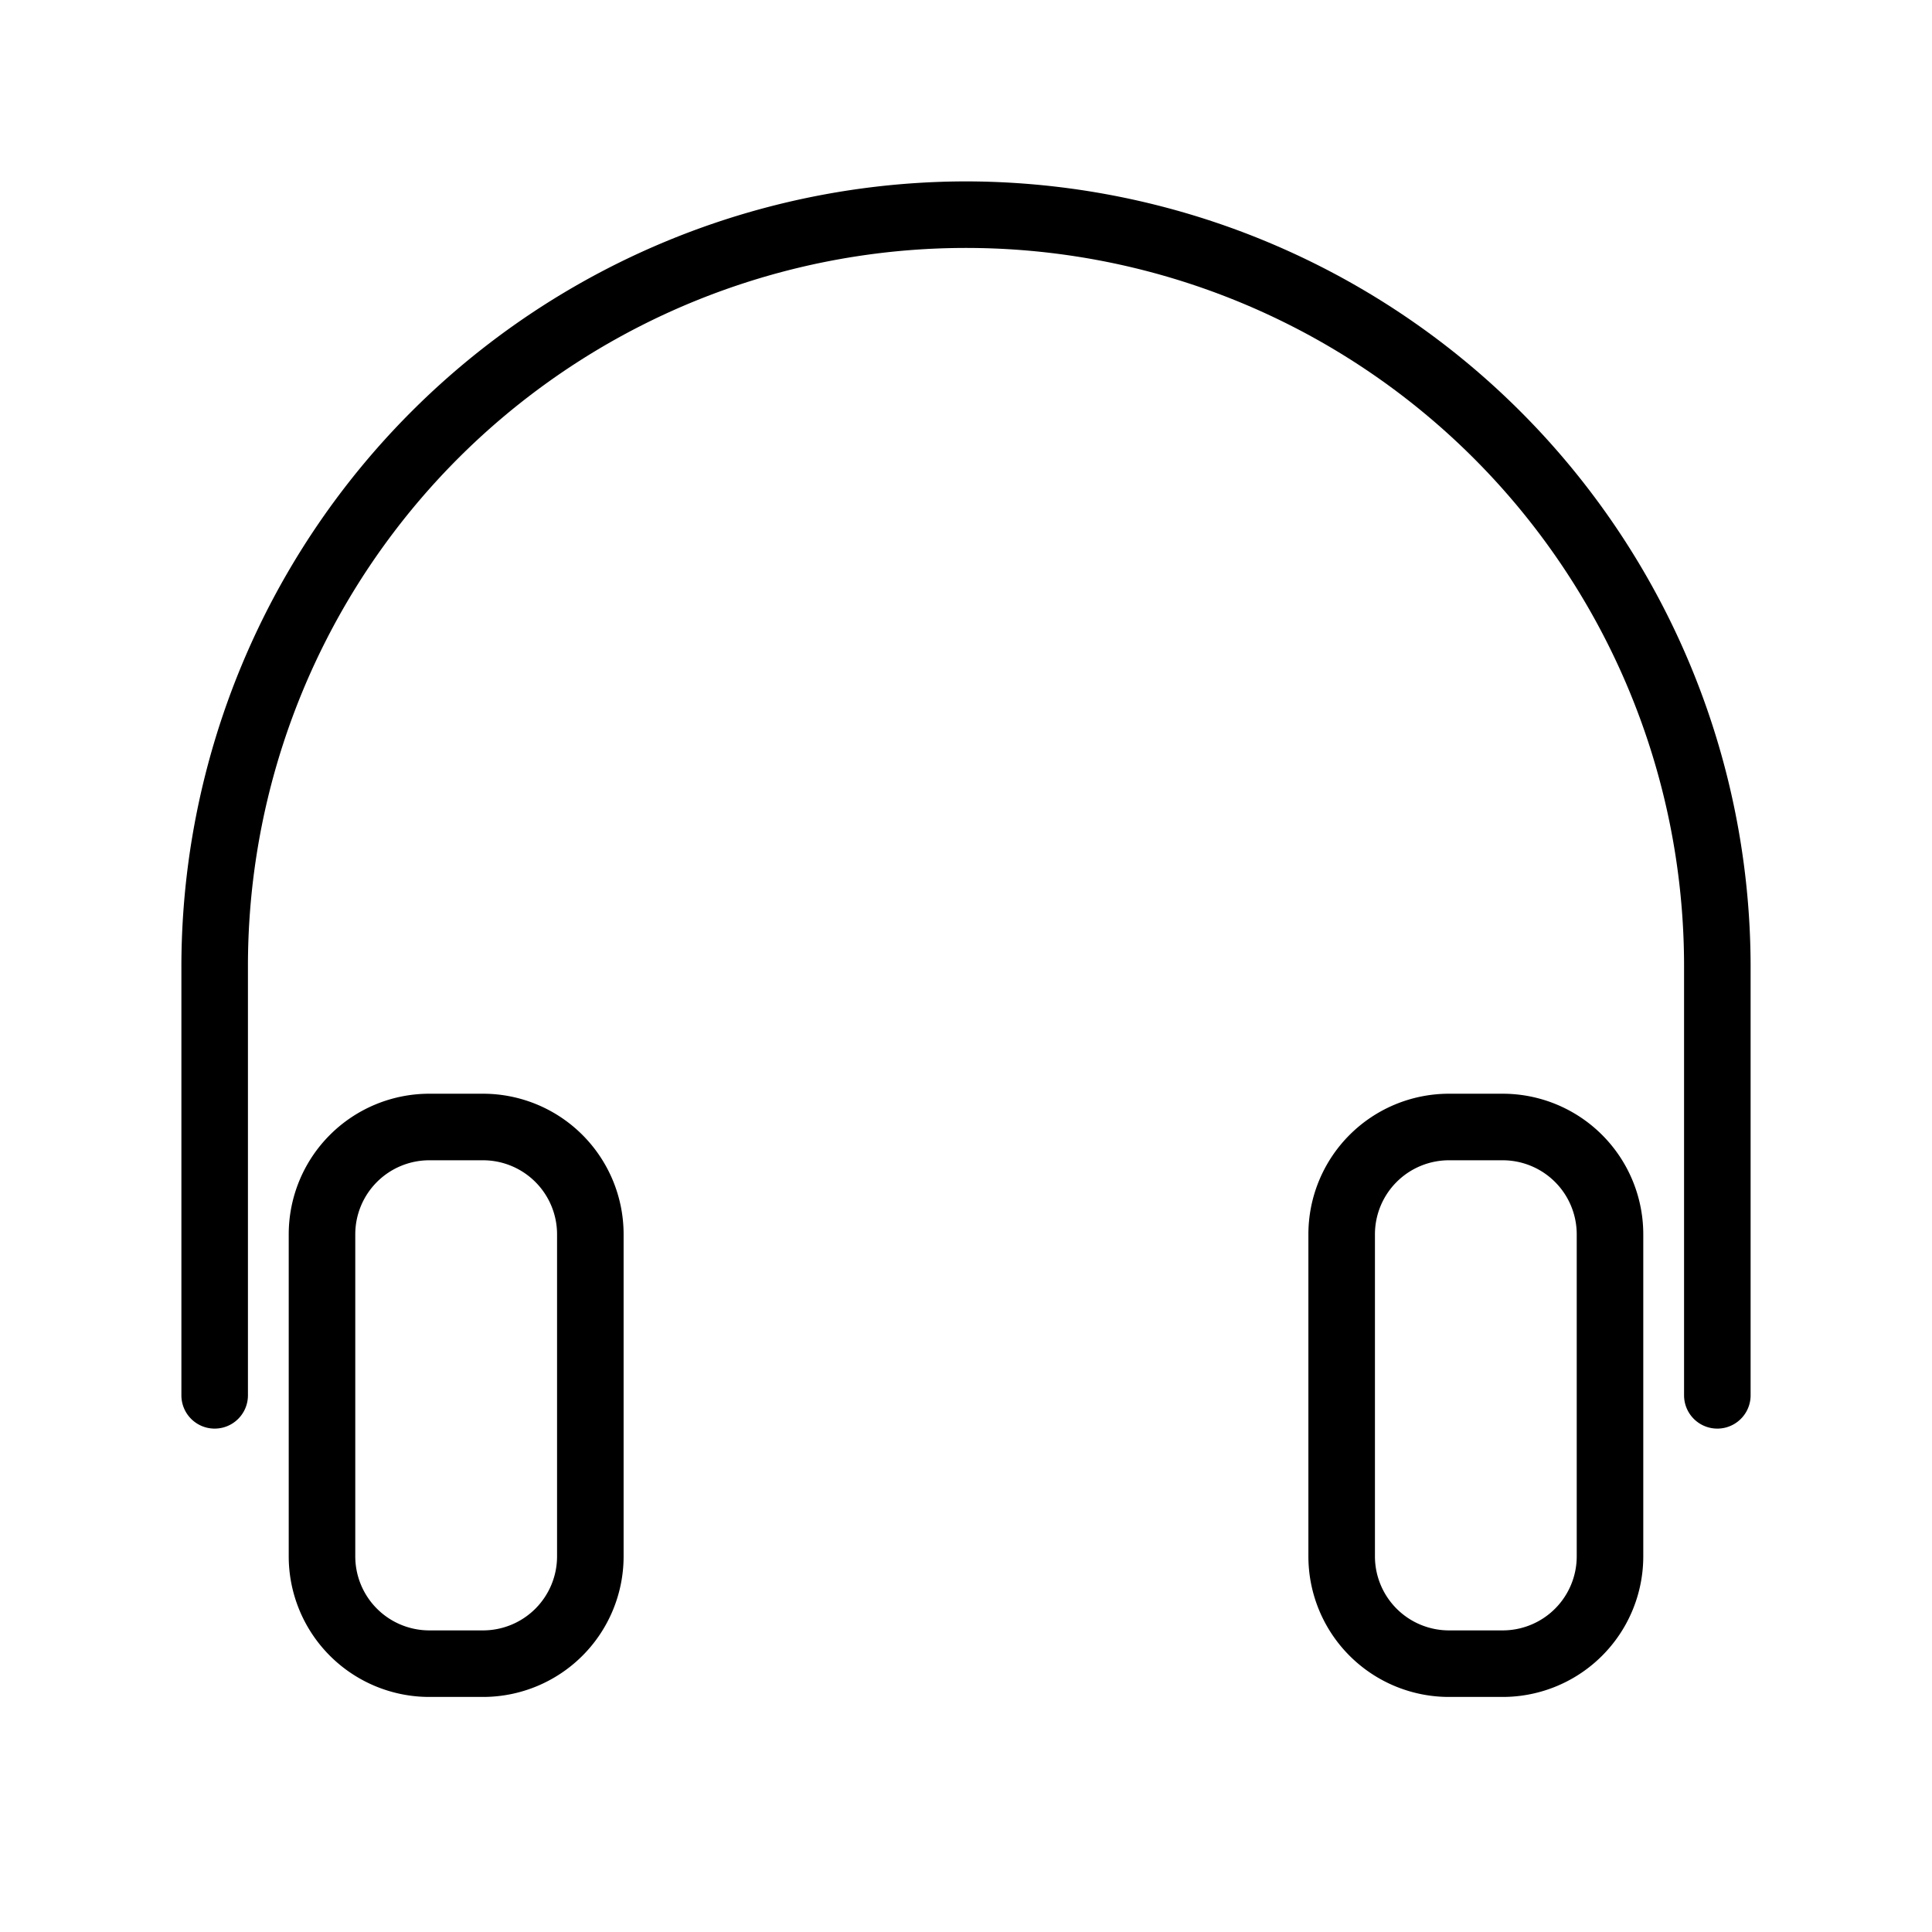 <svg xmlns="http://www.w3.org/2000/svg" viewBox="0 0 36 36">
  <path d="M9 20.38H8A2.62 2.62 0 0 0 5.38 23v6A2.62 2.62 0 0 0 8 31.62h1A2.62 2.62 0 0 0 11.62 29v-6A2.62 2.62 0 0 0 9 20.38ZM10.38 29A1.38 1.38 0 0 1 9 30.38H8A1.38 1.38 0 0 1 6.62 29v-6A1.38 1.38 0 0 1 8 21.62h1A1.38 1.38 0 0 1 10.38 23ZM28 20.38h-1A2.62 2.62 0 0 0 24.38 23v6A2.62 2.62 0 0 0 27 31.62h1A2.62 2.62 0 0 0 30.62 29v-6A2.62 2.62 0 0 0 28 20.38ZM29.38 29A1.38 1.38 0 0 1 28 30.38h-1A1.38 1.38 0 0 1 25.62 29v-6A1.38 1.38 0 0 1 27 21.62h1A1.38 1.38 0 0 1 29.38 23Z"/>
  <path d="M18 3.38A14.64 14.64 0 0 0 3.38 18v8a.62.62 0 0 0 1.24 0v-8a13.38 13.38 0 0 1 26.76 0v8a.62.62 0 1 0 1.24 0v-8A14.64 14.64 0 0 0 18 3.38Z"/>
</svg>
